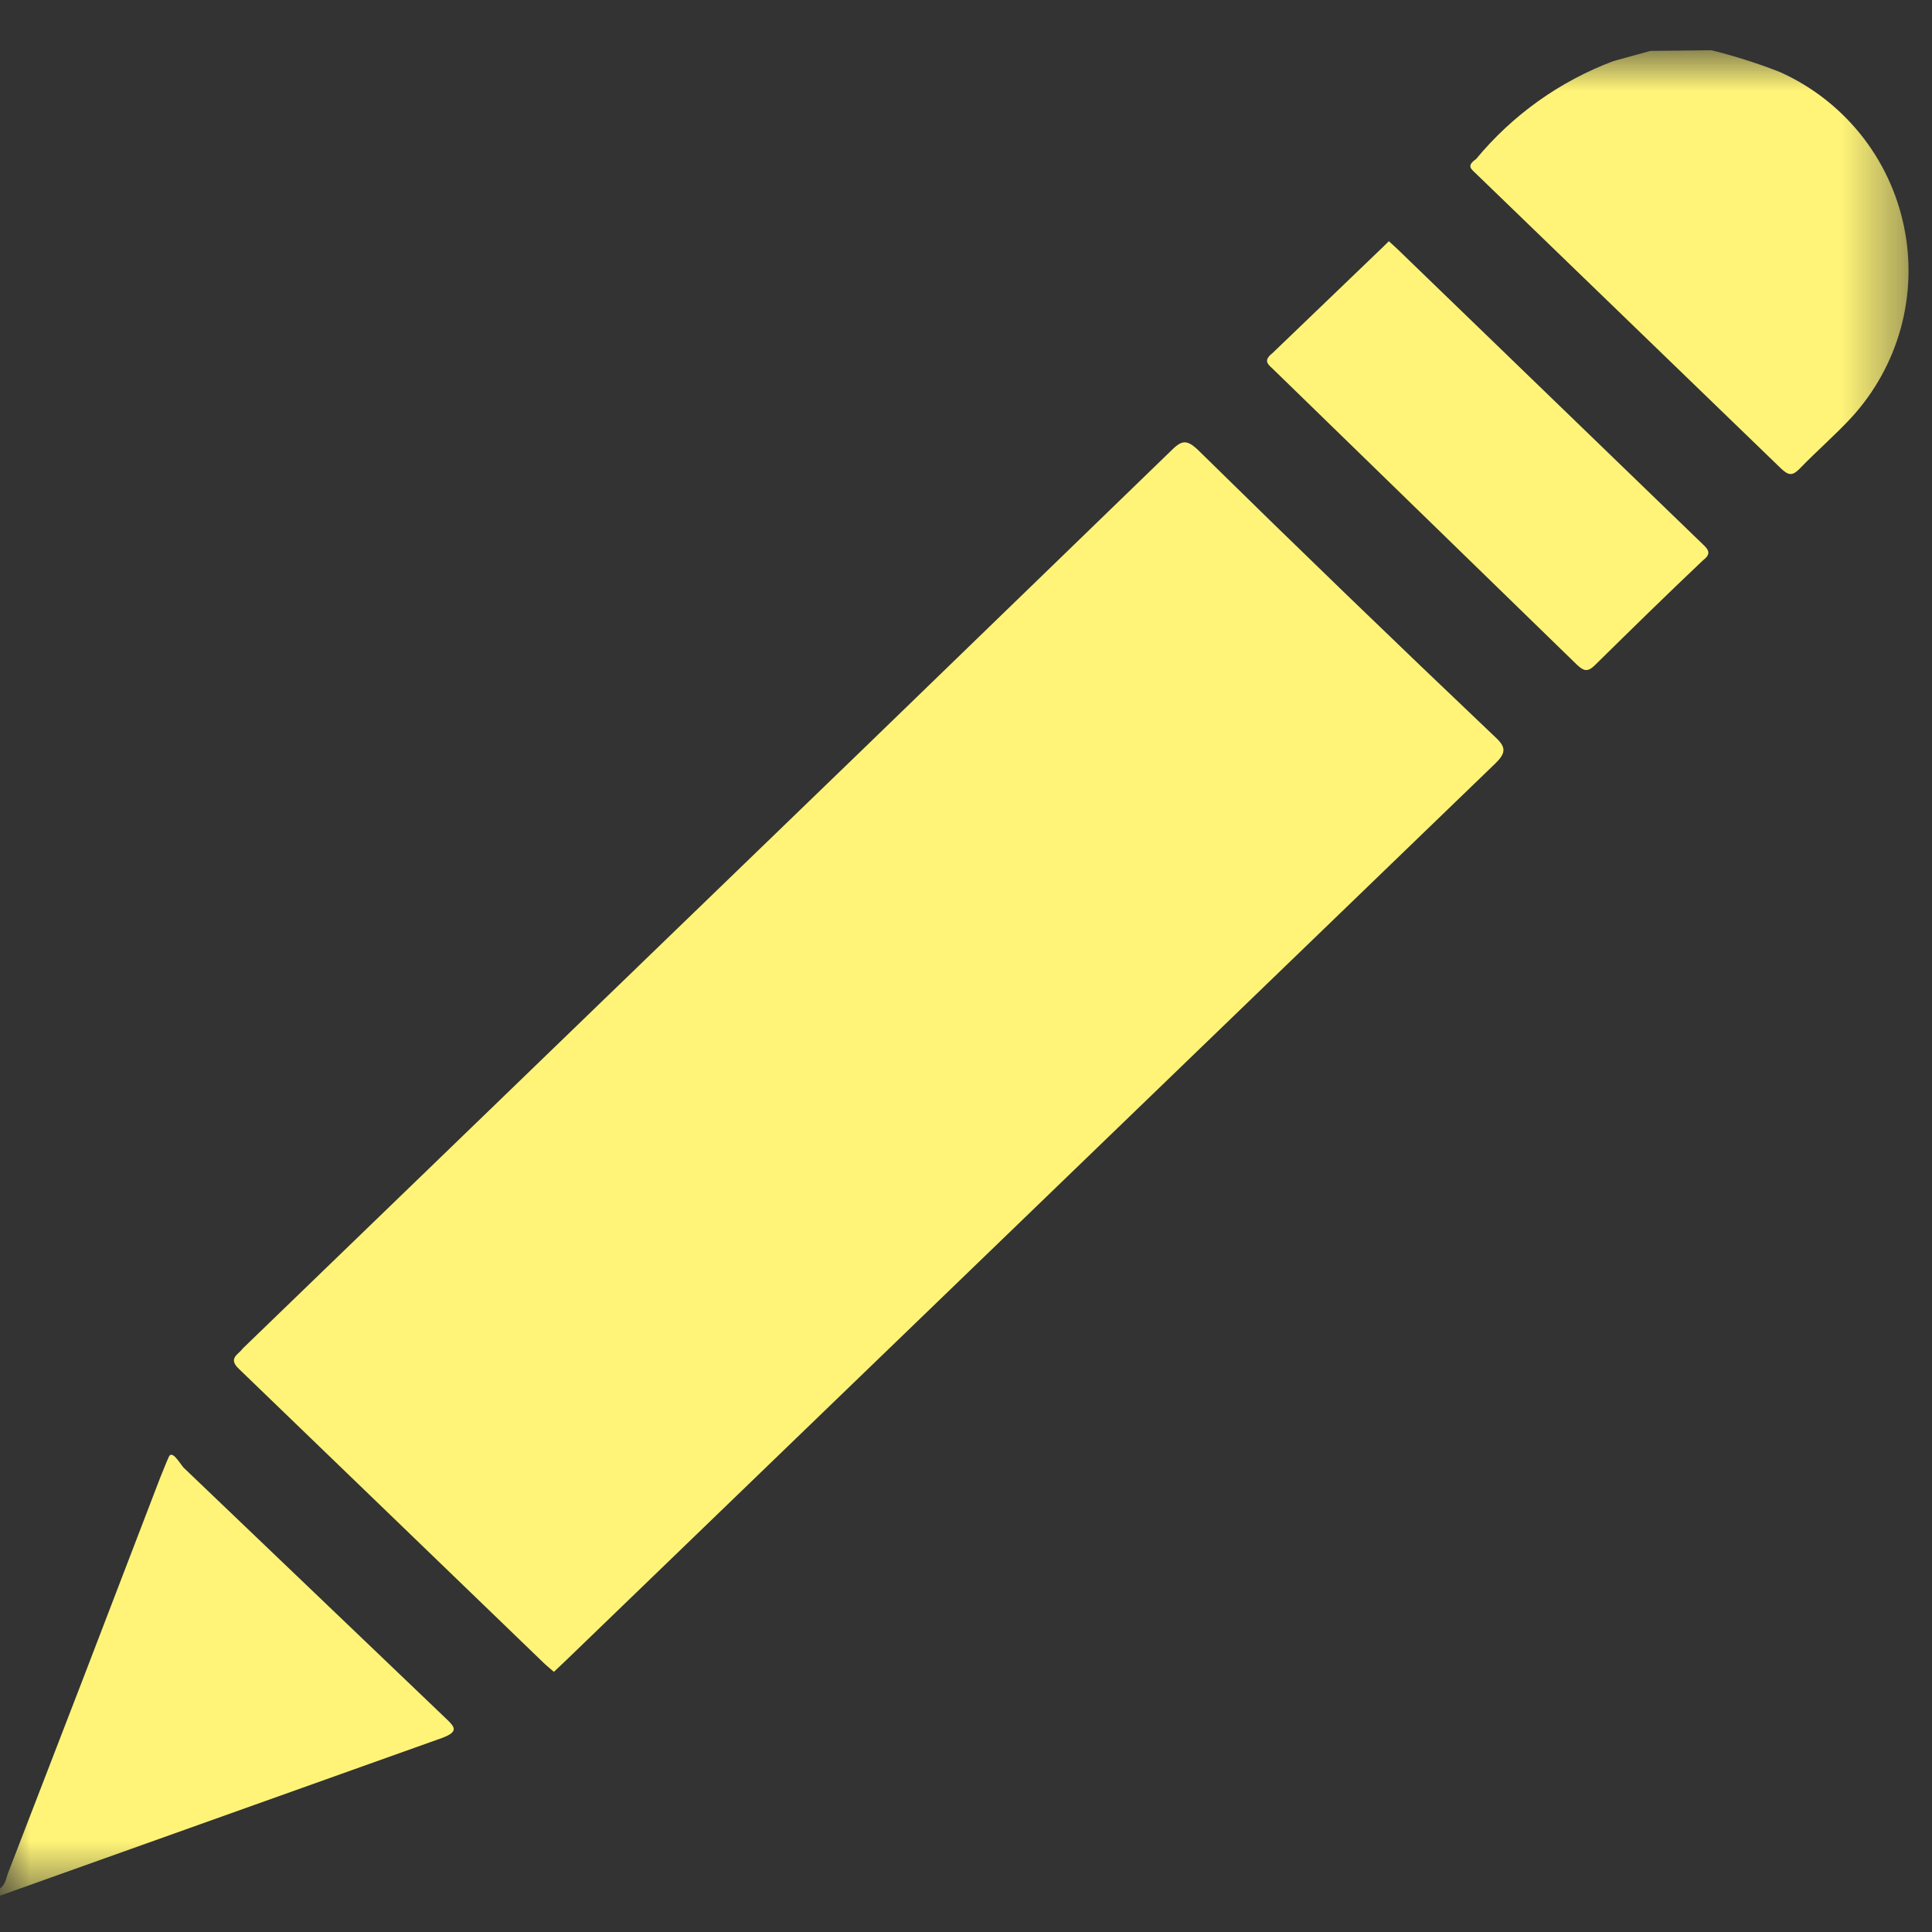 <svg width="32" height="32" viewBox="0 0 32 32" fill="none" xmlns="http://www.w3.org/2000/svg">
<rect x="0" y="0" width="32" height="32" fill="#333333" stroke="none"/>
<mask id="mask0_121_2090" style="mask-type:luminance" maskUnits="userSpaceOnUse" x="-1" y="0" width="33" height="32">
<path d="M31.616 0.832H-0.007V31.401H31.616V0.832Z" fill="white"/>
</mask>
<g mask="url(#mask0_121_2090)">
<path d="M28.348 0.832C28.731 0.928 29.108 1.047 29.476 1.191C29.997 1.423 30.456 1.777 30.814 2.221C31.172 2.666 31.419 3.189 31.535 3.748C31.652 4.307 31.634 4.885 31.483 5.436C31.332 5.986 31.052 6.493 30.667 6.914C30.393 7.21 30.087 7.473 29.803 7.768C29.687 7.884 29.623 7.874 29.508 7.768L24.448 2.877C24.374 2.803 24.279 2.751 24.448 2.635C25.052 1.904 25.837 1.344 26.725 1.011L27.336 0.843L28.348 0.832Z" fill="#FFF478"/>
<path d="M-0.007 31.285C0.088 31.222 0.099 31.116 0.13 31.032C0.973 28.854 1.813 26.672 2.649 24.486C2.702 24.36 2.744 24.244 2.797 24.128C2.85 24.012 2.976 24.233 3.039 24.307L7.372 28.45C7.54 28.608 7.604 28.681 7.319 28.787L-0.007 31.401V31.285Z" fill="#FFF478"/>
<path d="M9.174 27.691L9.027 27.564L3.957 22.673C3.767 22.494 3.957 22.431 4.02 22.336L14.35 12.354L19.389 7.473C19.568 7.294 19.652 7.262 19.863 7.473C21.486 9.068 23.124 10.649 24.775 12.217C24.944 12.375 24.944 12.47 24.775 12.638L9.375 27.501L9.174 27.691Z" fill="#FFF478"/>
<path d="M23.004 3.995L23.141 4.121L28.201 9.012C28.317 9.118 28.337 9.181 28.201 9.286C27.6 9.855 27.009 10.435 26.419 11.015C26.293 11.141 26.229 11.11 26.124 11.015L21.075 6.103C20.991 6.029 20.927 5.966 21.075 5.85L22.919 4.079L23.004 3.995Z" fill="#FFF478"/>
</g>
</svg>
